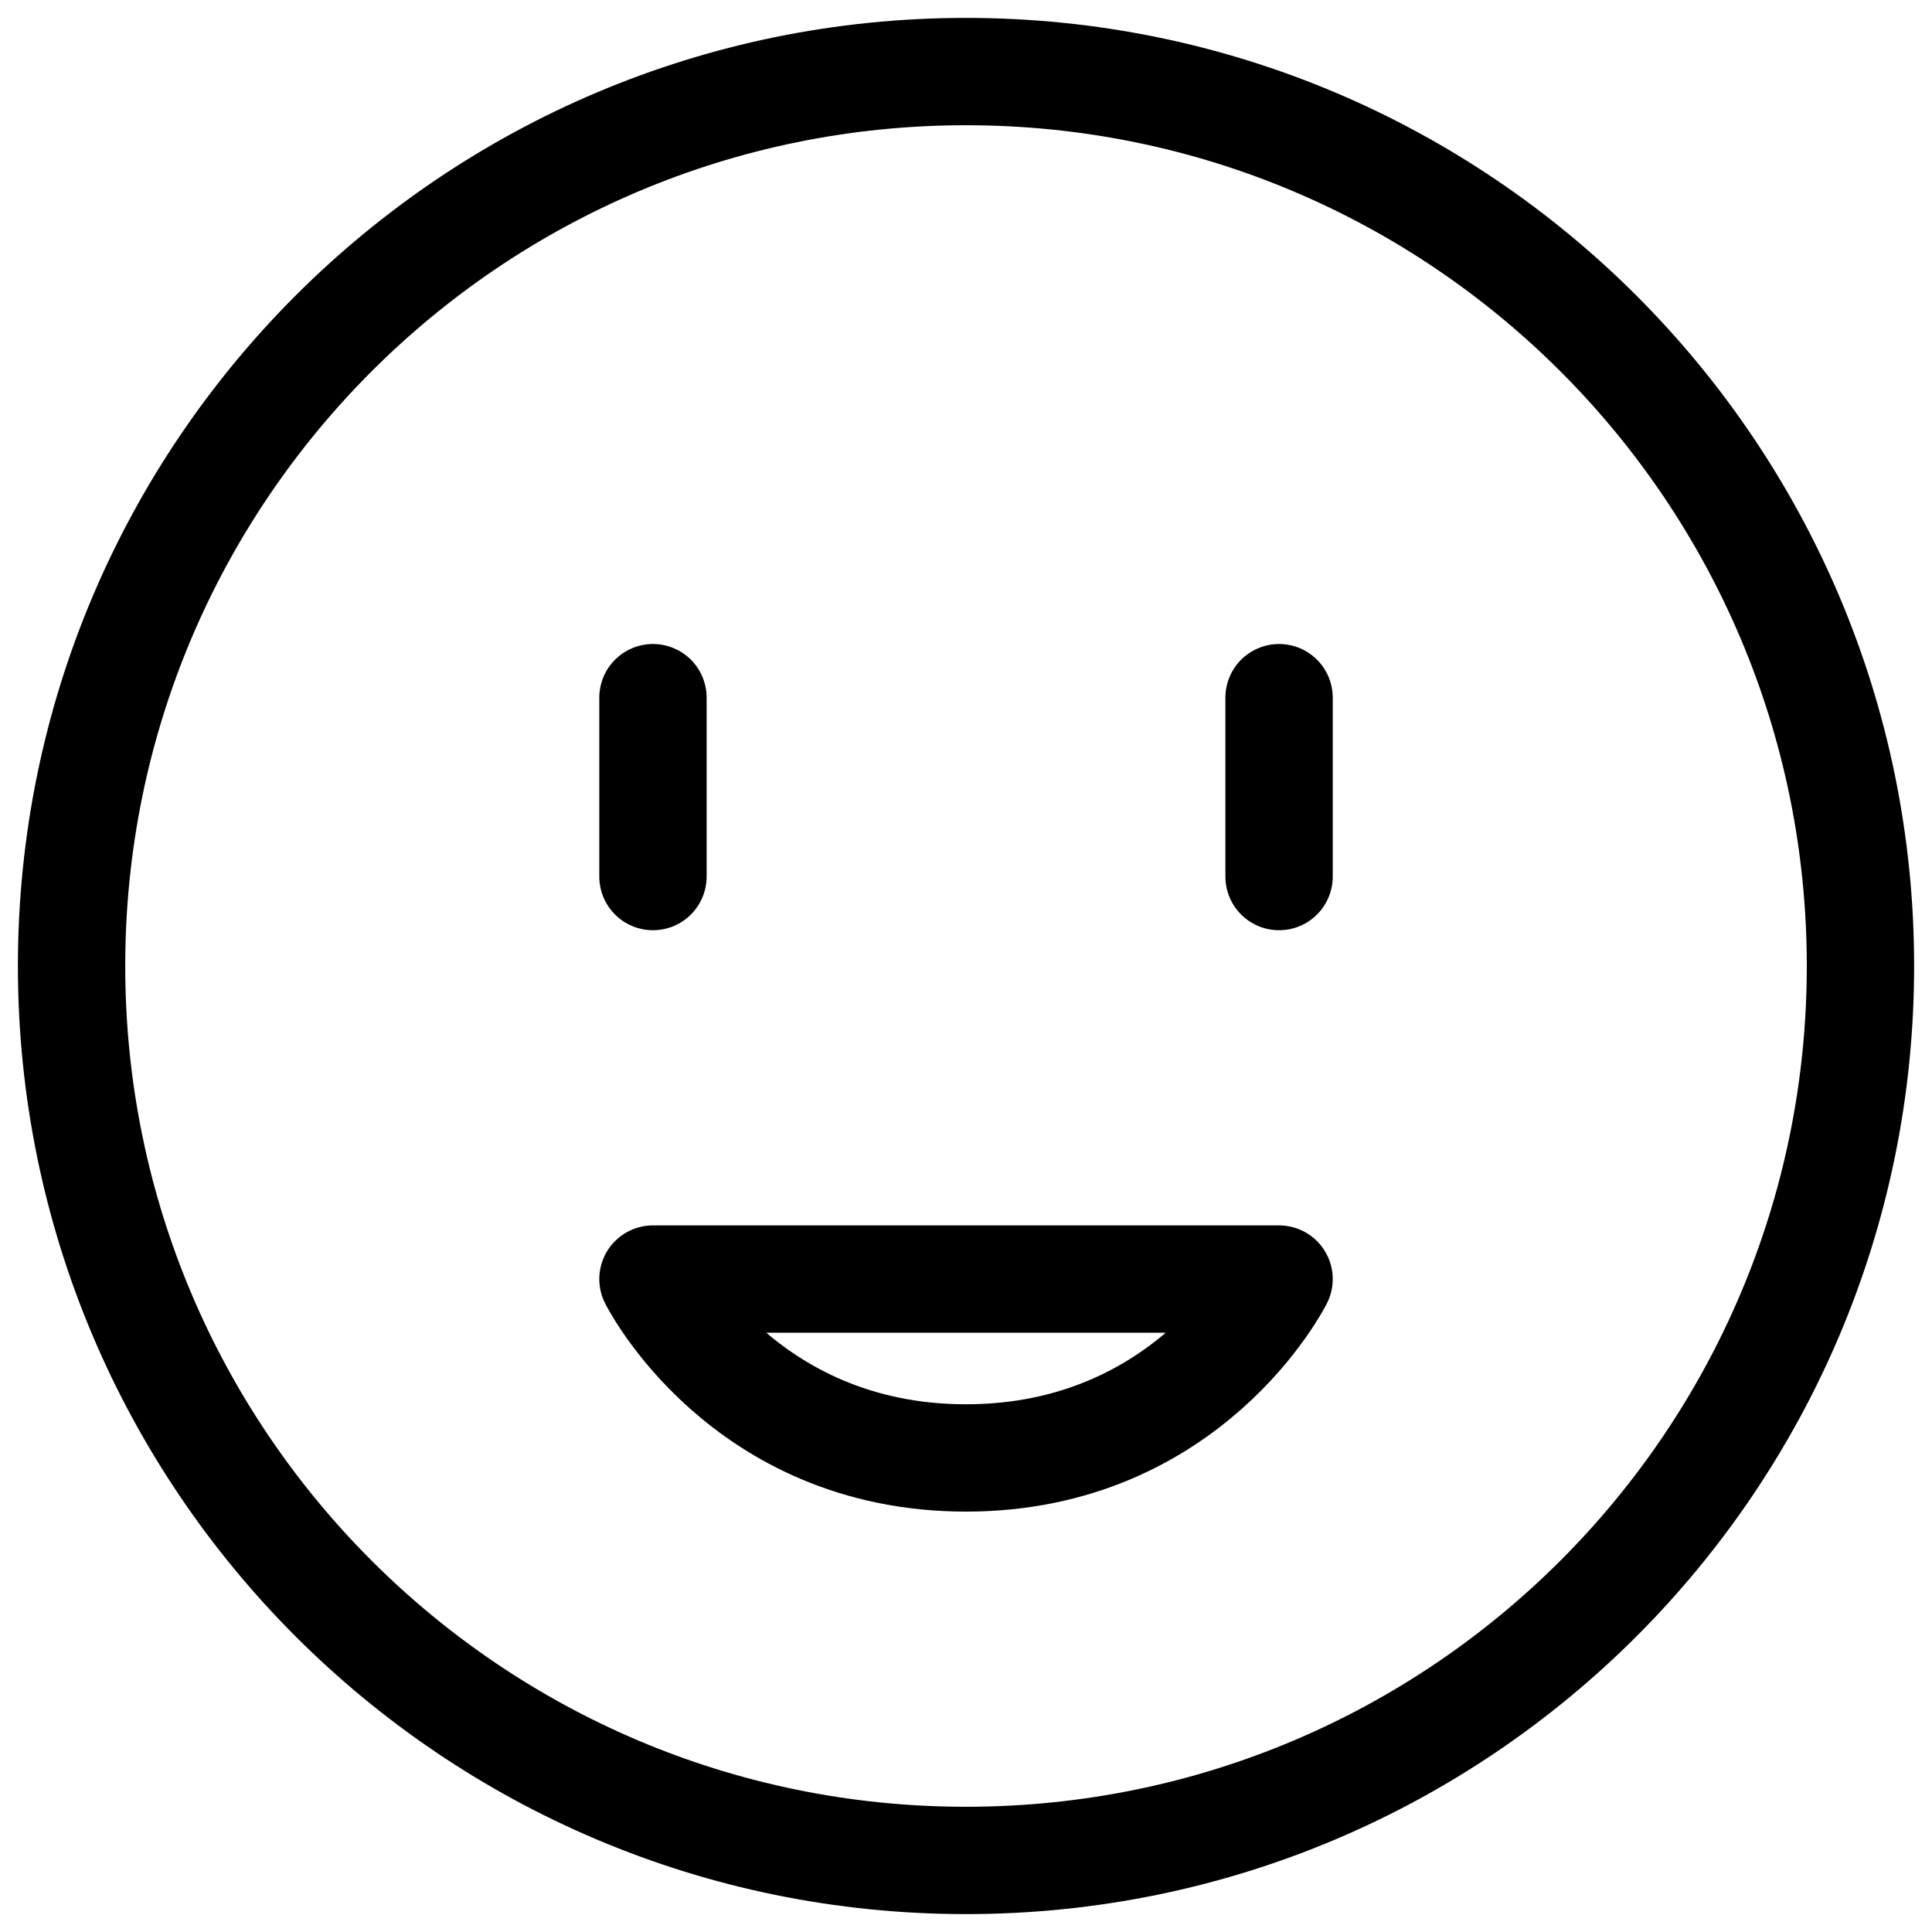 <svg width="72" height="72" viewBox="0 0 72 72" fill="none" xmlns="http://www.w3.org/2000/svg">
<path d="M36 69.333C54.41 69.333 69.334 54.41 69.334 36C69.334 17.59 54.41 2.667 36 2.667C17.59 2.667 2.667 17.59 2.667 36C2.667 54.41 17.59 69.333 36 69.333Z" stroke="black" stroke-width="4" stroke-linejoin="round"/>
<path d="M47.667 26V32.667M24.334 26V32.667M36.001 54.333C44.334 54.333 47.667 47.667 47.667 47.667H24.334C24.334 47.667 27.667 54.333 36.001 54.333Z" stroke="black" stroke-width="4" stroke-linecap="round" stroke-linejoin="round"/>
</svg>
